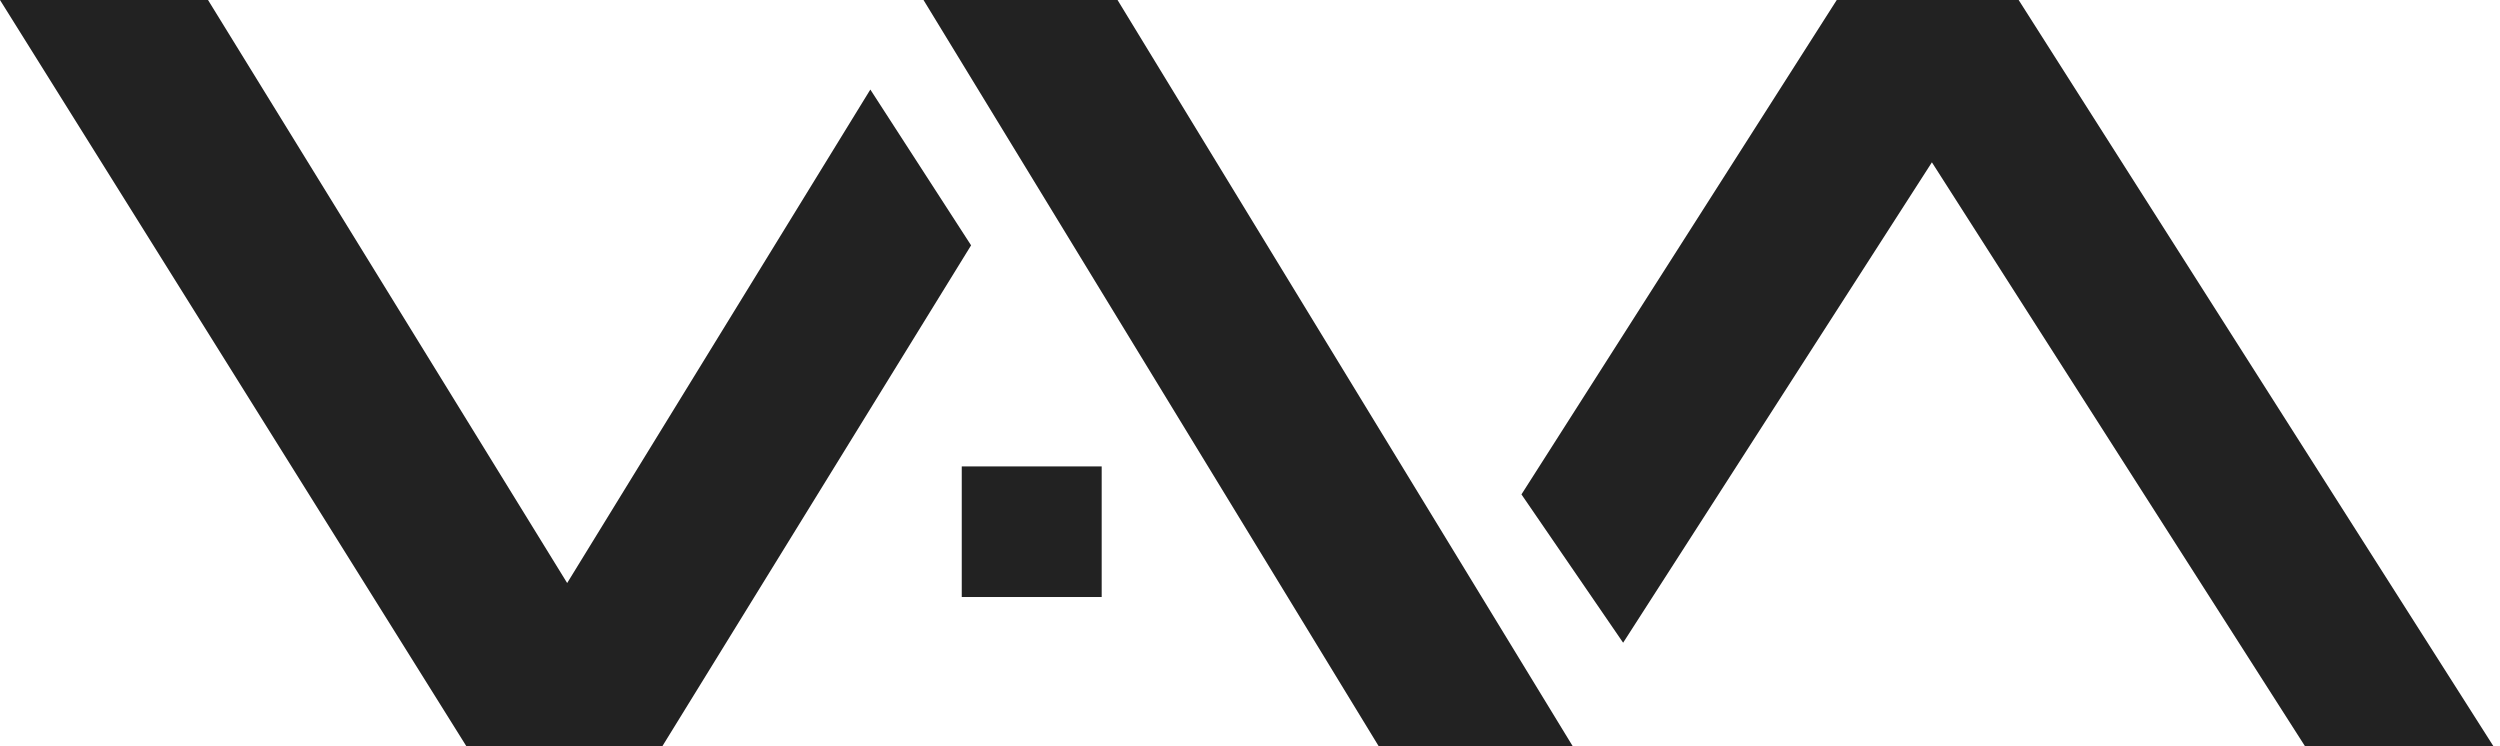 <svg version="1.2" baseProfile="tiny" id="Layer_1" xmlns="http://www.w3.org/2000/svg" xmlns:xlink="http://www.w3.org/1999/xlink"
	 x="0px" y="0px" width="268px" height="80px" viewBox="0 0 268 80" xml:space="preserve">
<g id="Layer_2">
	<g>
		<polygon fill="#222222" points="0,0 50,80 71,80 104.1,26.3 93.3,9.6 60.8,62.5 22.3,0 		"/>
		<polygon fill="#222222" points="99,0 119.8,0 168.6,80 147.8,80 		"/>
		<polygon fill="#222222" points="174,68.9 163.1,53 196.9,0 216.4,0 267.3,80 247.1,80 207.1,17.4 		"/>
		<rect x="103.1" y="50" fill="#222222" width="15" height="14"/>
	</g>
</g>
</svg>
